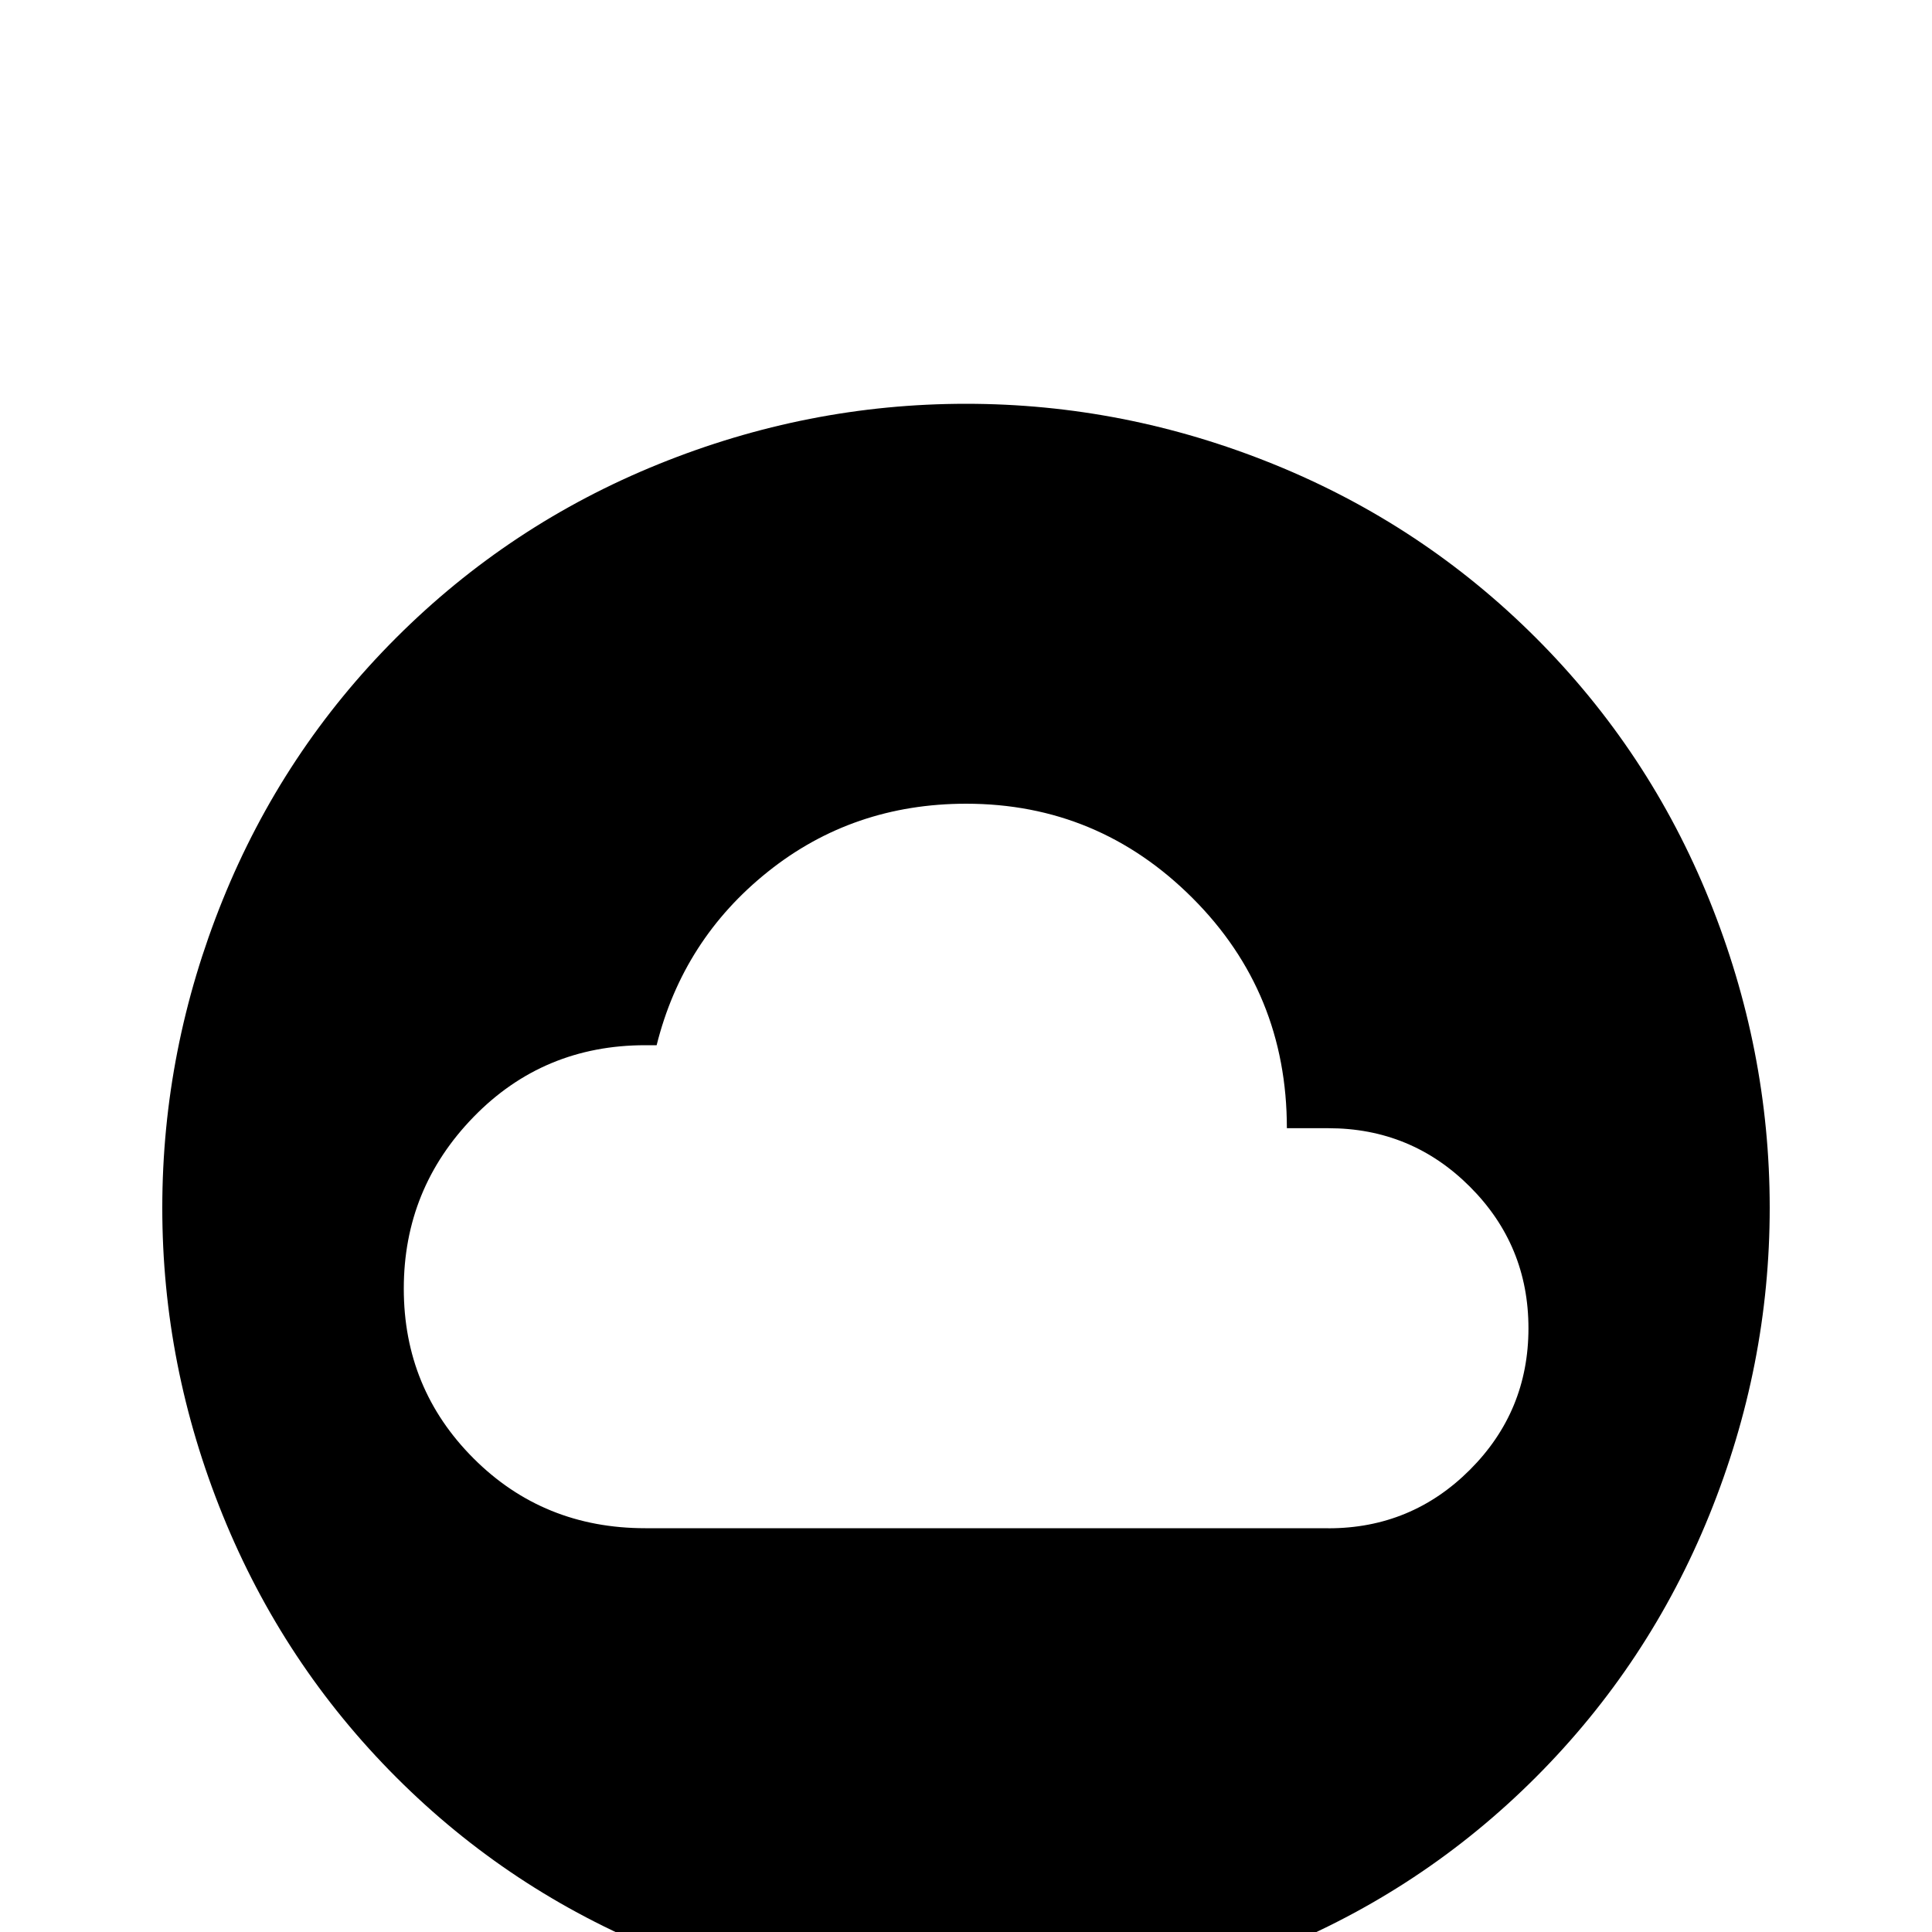 <!-- Generated by IcoMoon.io -->
<svg version="1.1" xmlns="http://www.w3.org/2000/svg" width="24" height="24" viewBox="0 0 24 24">
<title>cloud_circle1</title>
<path d="M16.5 18.984h-8.484q-1.266 0-2.133-0.867t-0.867-2.109 0.867-2.133 2.133-0.891h0.141q0.328-1.313 1.383-2.156t2.461-0.844q1.641 0 2.813 1.172t1.172 2.859h0.516q1.031 0 1.758 0.727t0.727 1.758-0.727 1.758-1.758 0.727zM12 5.016q-1.969 0-3.82 0.75t-3.258 2.156-2.156 3.258-0.75 3.82 0.75 3.82 2.156 3.258 3.258 2.156 3.82 0.75 3.82-0.75 3.258-2.156 2.156-3.258 0.75-3.82-0.75-3.82-2.156-3.258-3.258-2.156-3.82-0.75z"></path>
</svg>
